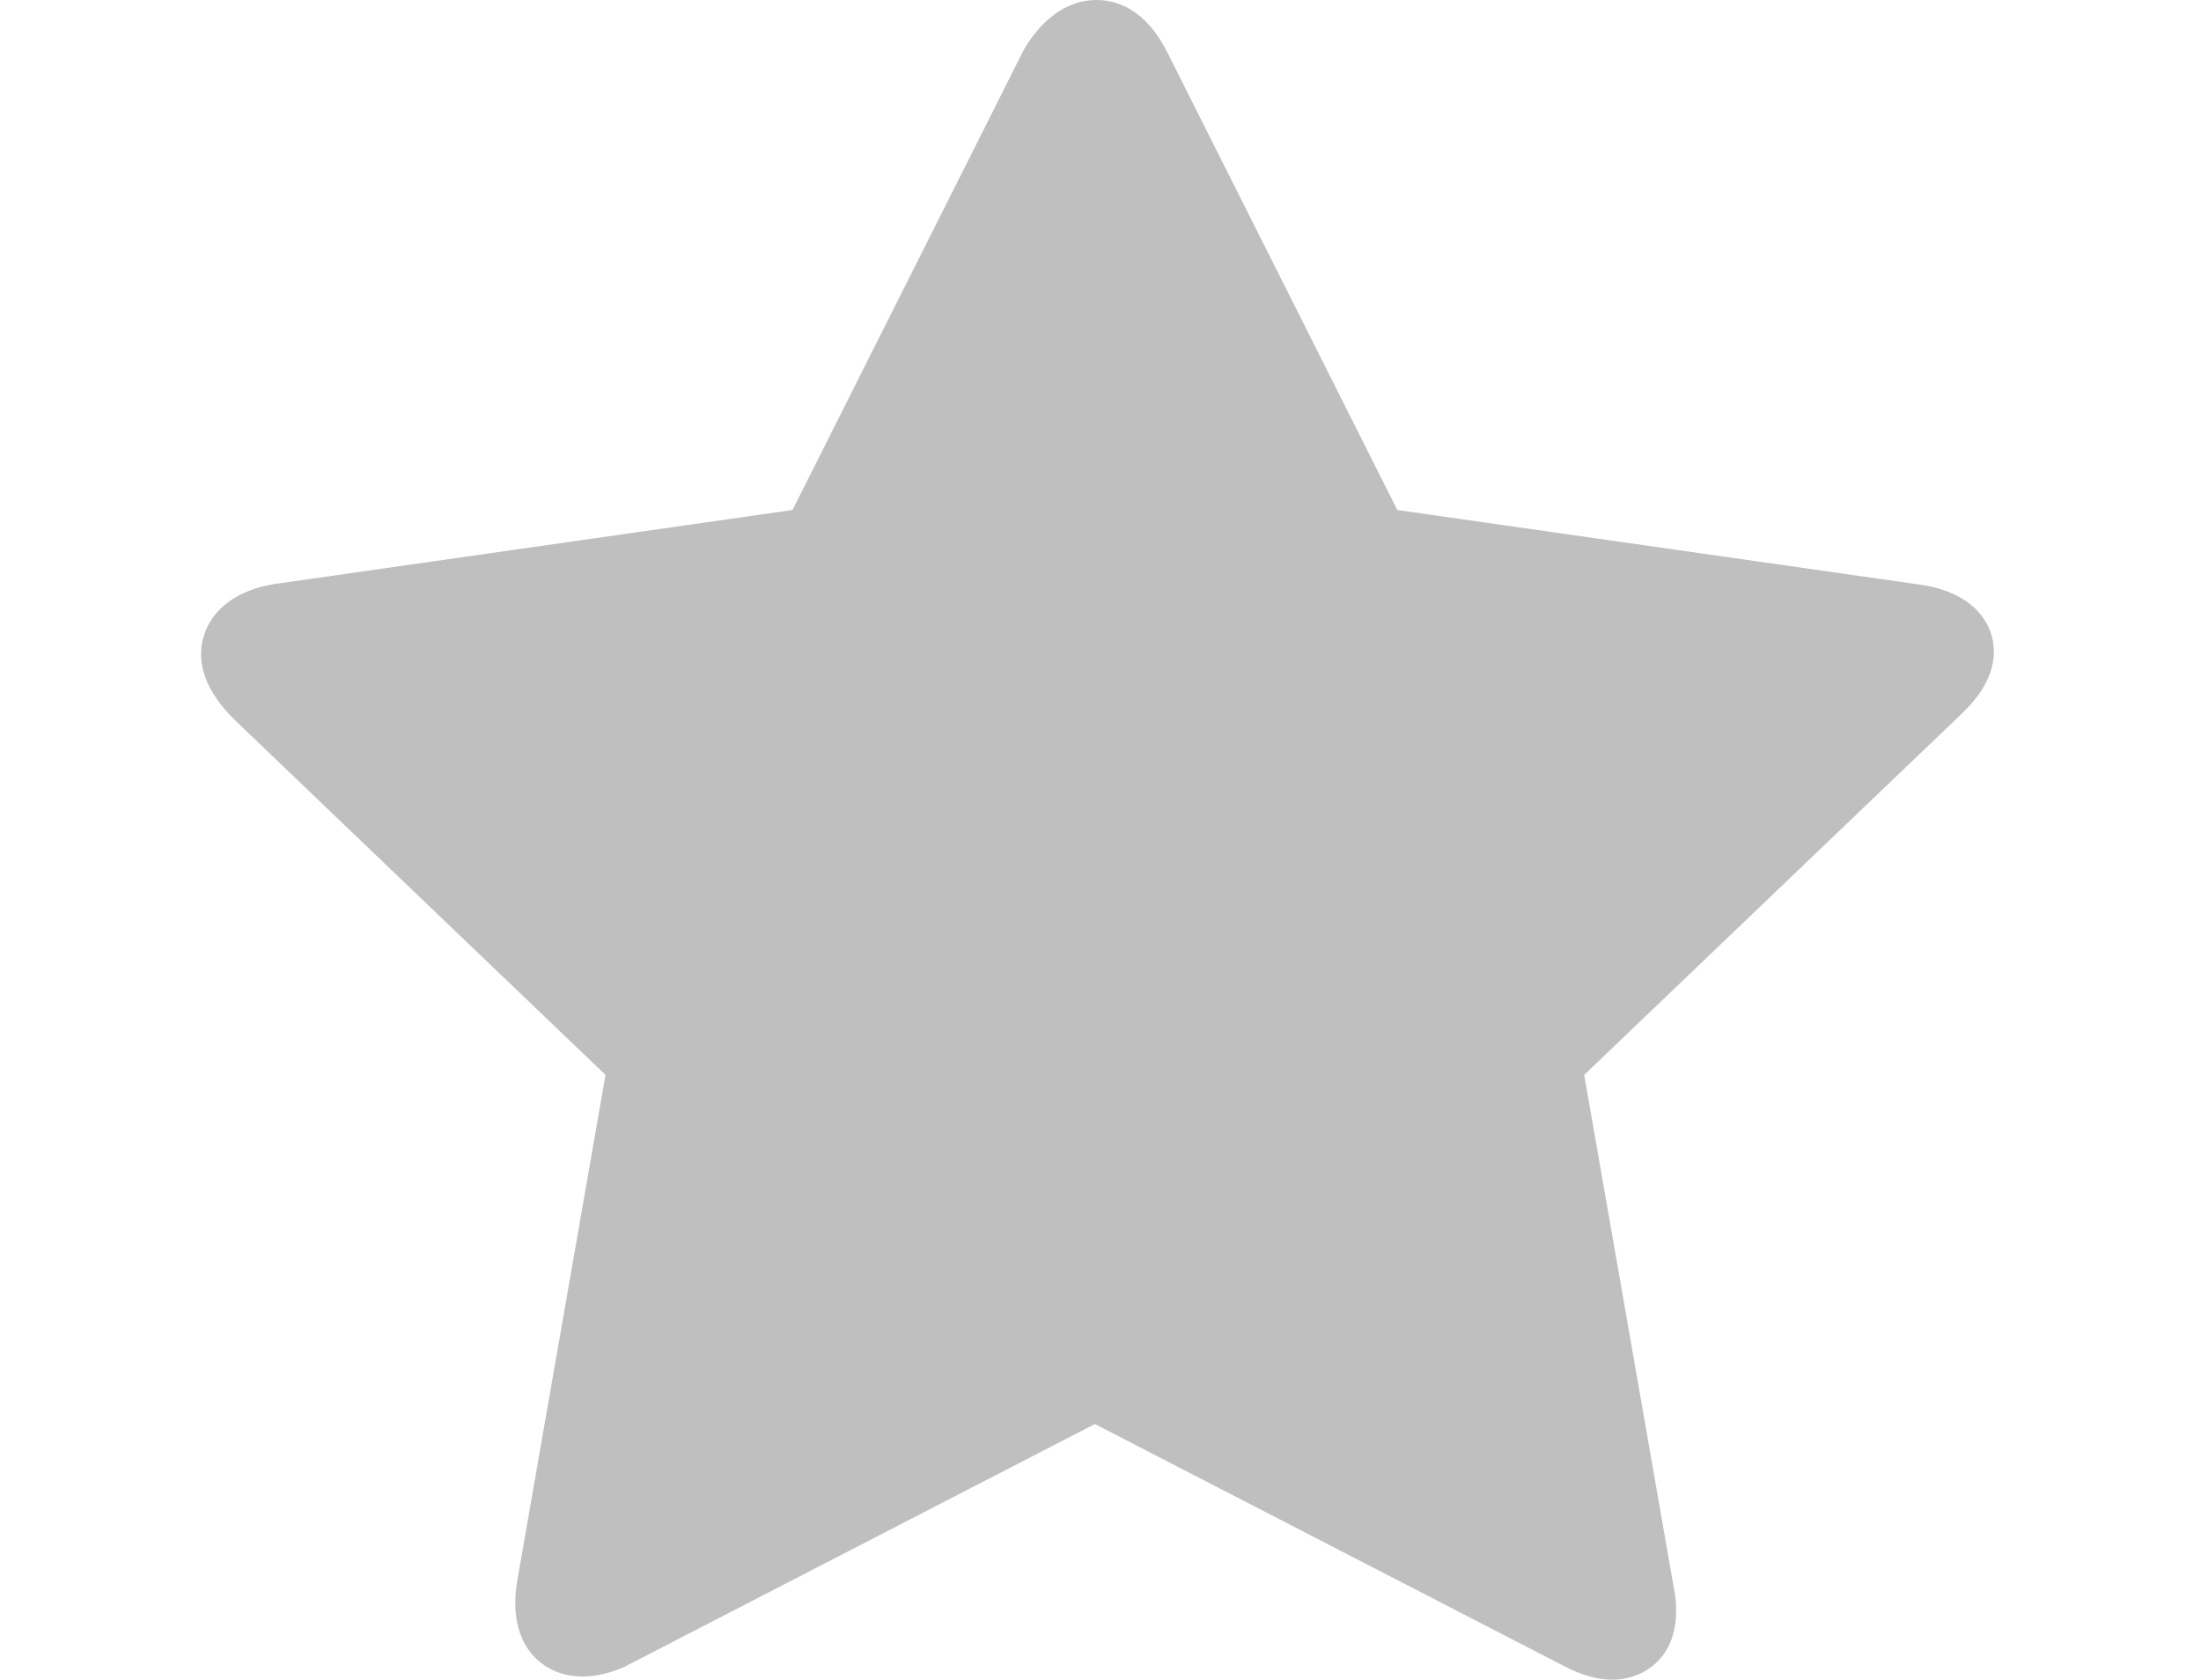 <?xml version="1.0" standalone="no"?><!DOCTYPE svg PUBLIC "-//W3C//DTD SVG 1.1//EN" "http://www.w3.org/Graphics/SVG/1.1/DTD/svg11.dtd"><svg class="icon" width="200px" height="152.61px" viewBox="0 0 1342 1024" version="1.1" xmlns="http://www.w3.org/2000/svg"><path d="M1214.117 386.703c-2.803-8.942-11.609-24.686-40.699-29.89l-321.45-45.903L711.659 31.759c-13.209-26.22-30.758-31.759-43.166-31.759-26.955 0-42.033 26.155-44.97 31.759l-140.31 279.151-316.514 45.236c-21.749 3.603-37.196 14.944-42.299 31.091-5.438 17.213 1.267 34.96 19.982 52.909l224.809 215.168L315.749 961.551c-1.334 7.607-5.336 30.624 8.741 47.103 12.277 14.28 32.959 17.615 55.51 7.873 0.601-0.266 1.201-0.532 1.735-0.867l285.823-147.515 285.956 147.515c10.809 5.671 20.55 8.34 29.492 8.34 11.407 0 21.616-4.404 28.822-12.342 5.872-6.474 12.275-18.416 9.473-39.431l-55.376-316.914 230.713-220.707C1217.188 414.856 1217.454 397.645 1214.117 386.703" fill="#bfbfbf" /></svg>